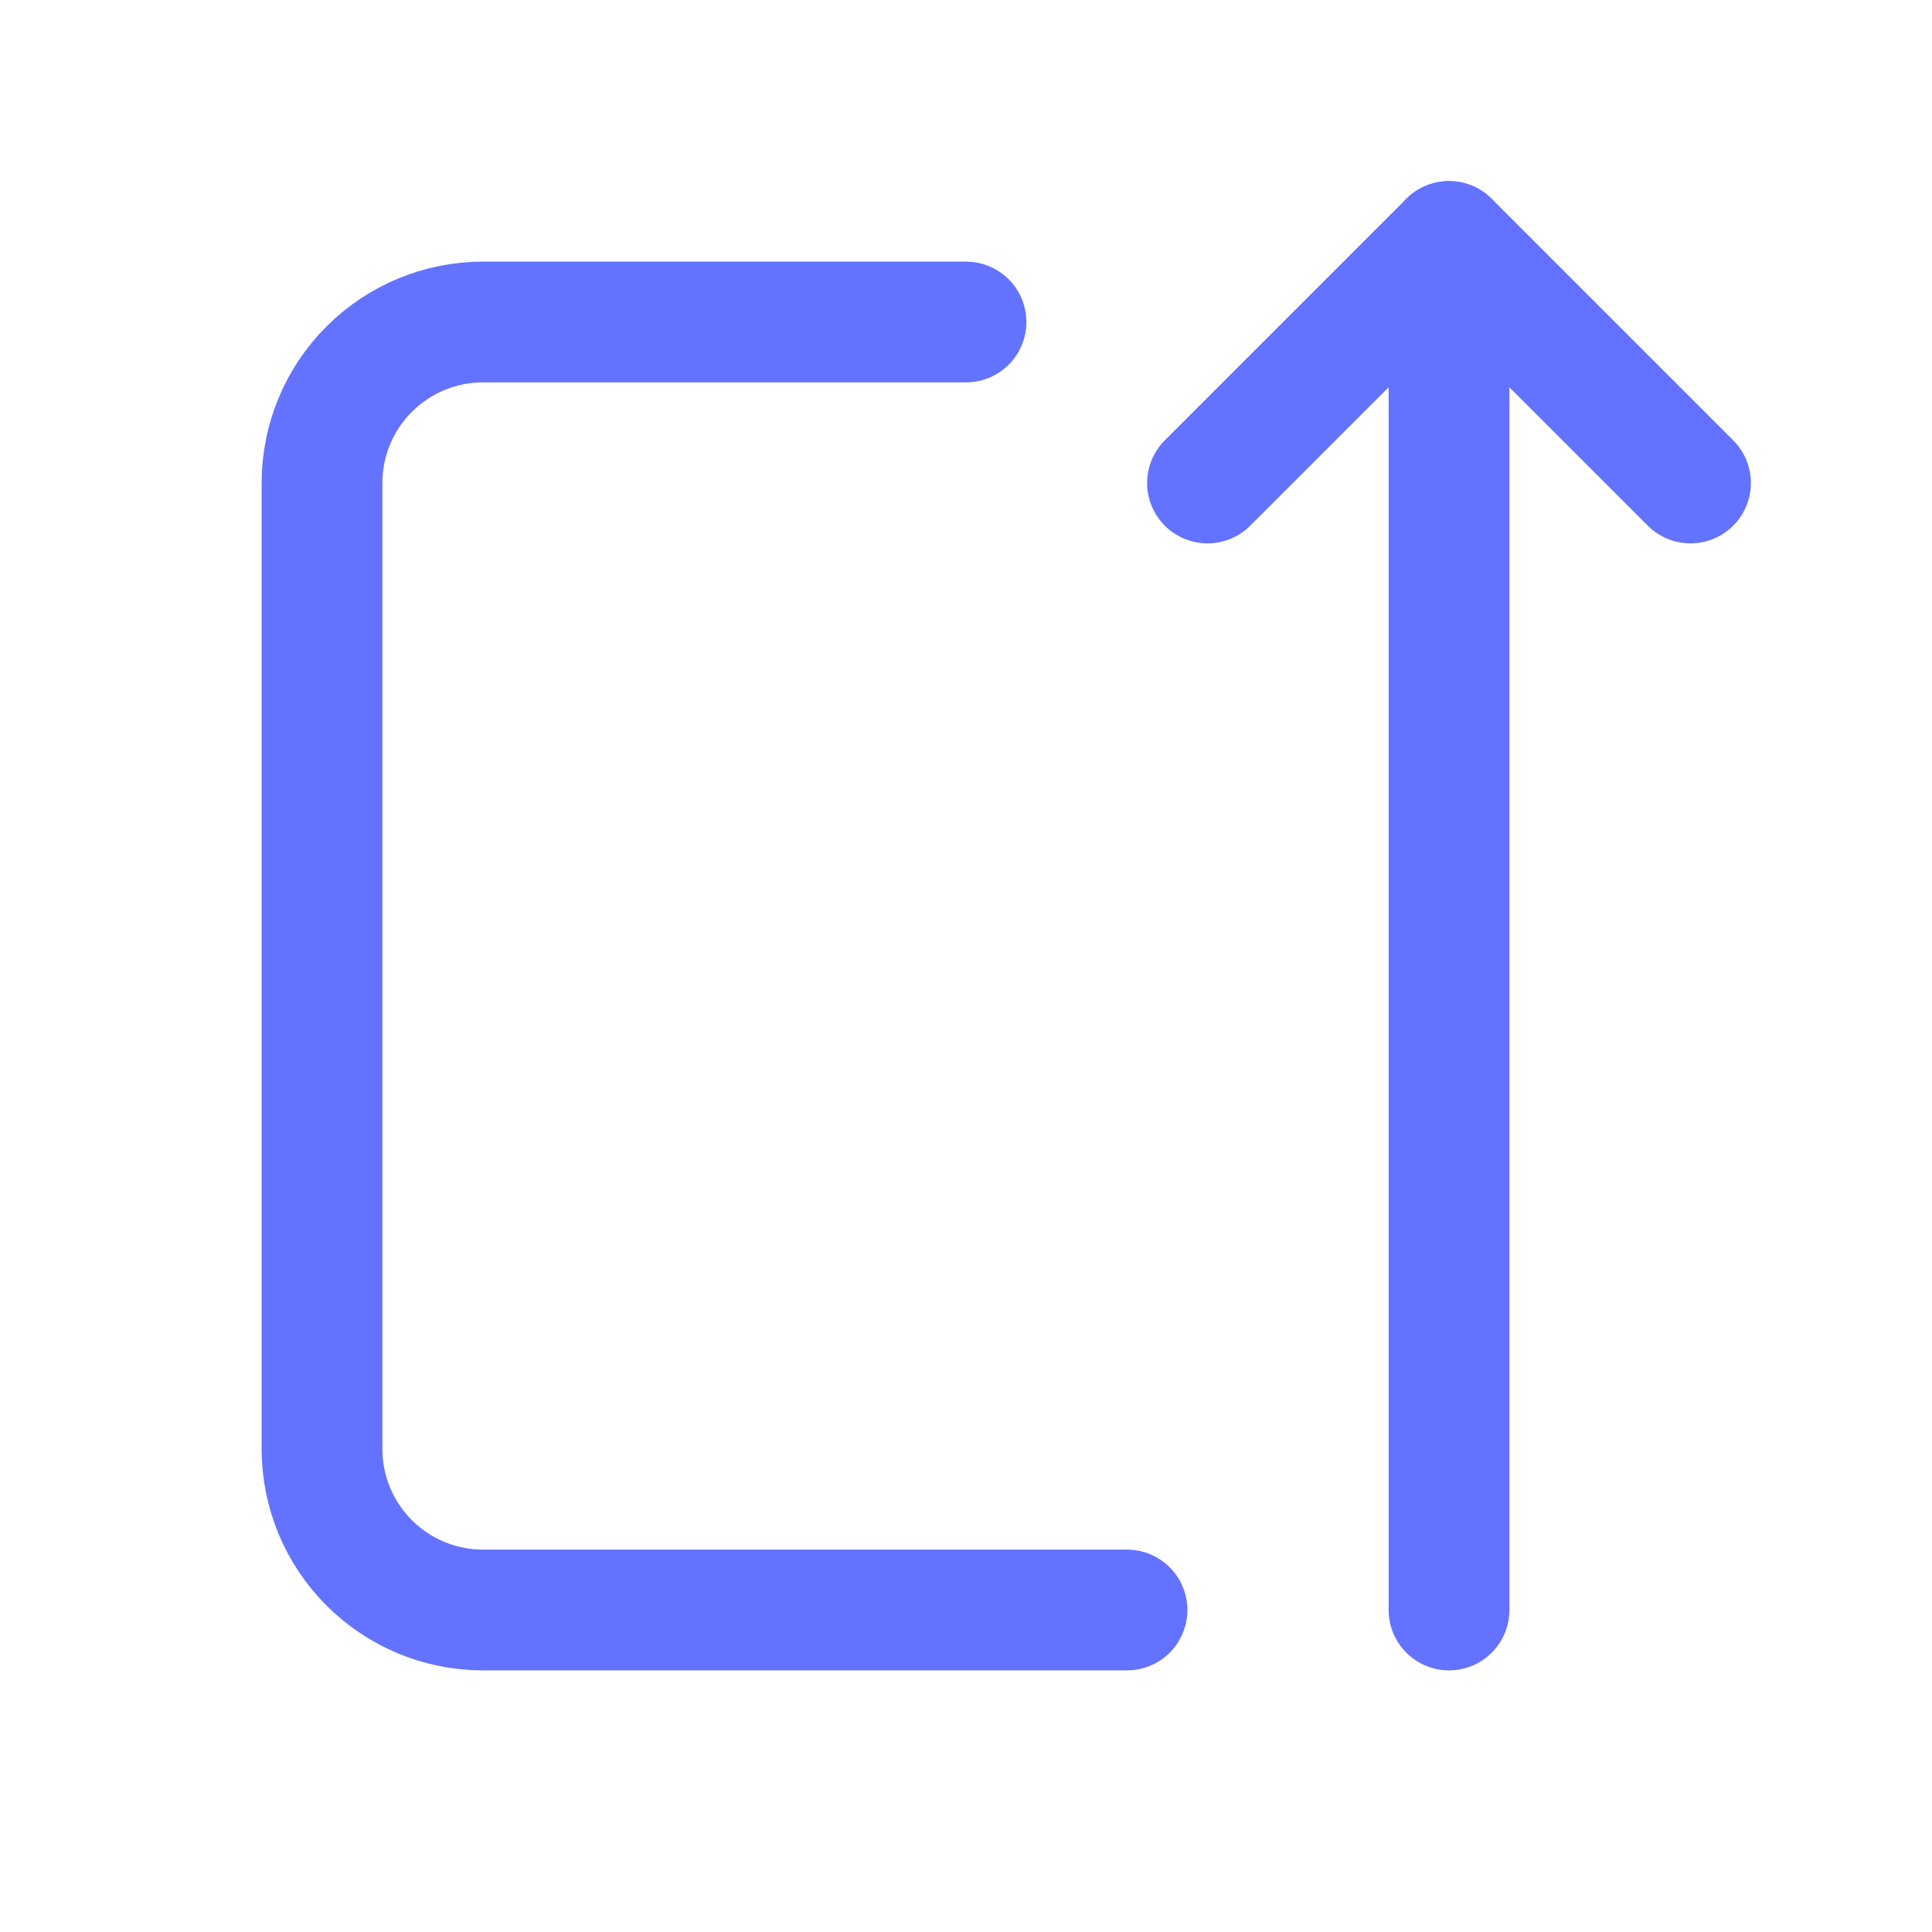 <svg width="48" height="48" viewBox="0 0 48 48" fill="none" xmlns="http://www.w3.org/2000/svg">
<path d="M24 8H12C10.939 8 9.922 8.421 9.172 9.172C8.421 9.922 8 10.939 8 12V36C8 37.061 8.421 38.078 9.172 38.828C9.922 39.579 10.939 40 12 40H28" stroke="#6372FF" stroke-width="3" stroke-linecap="round" stroke-linejoin="round"/>
<path d="M36 40V6" stroke="#6372FF" stroke-width="3" stroke-linecap="round" stroke-linejoin="round"/>
<path d="M30 12L36 6L42 12" stroke="#6372FF" stroke-width="3" stroke-linecap="round" stroke-linejoin="round"/>
</svg>
